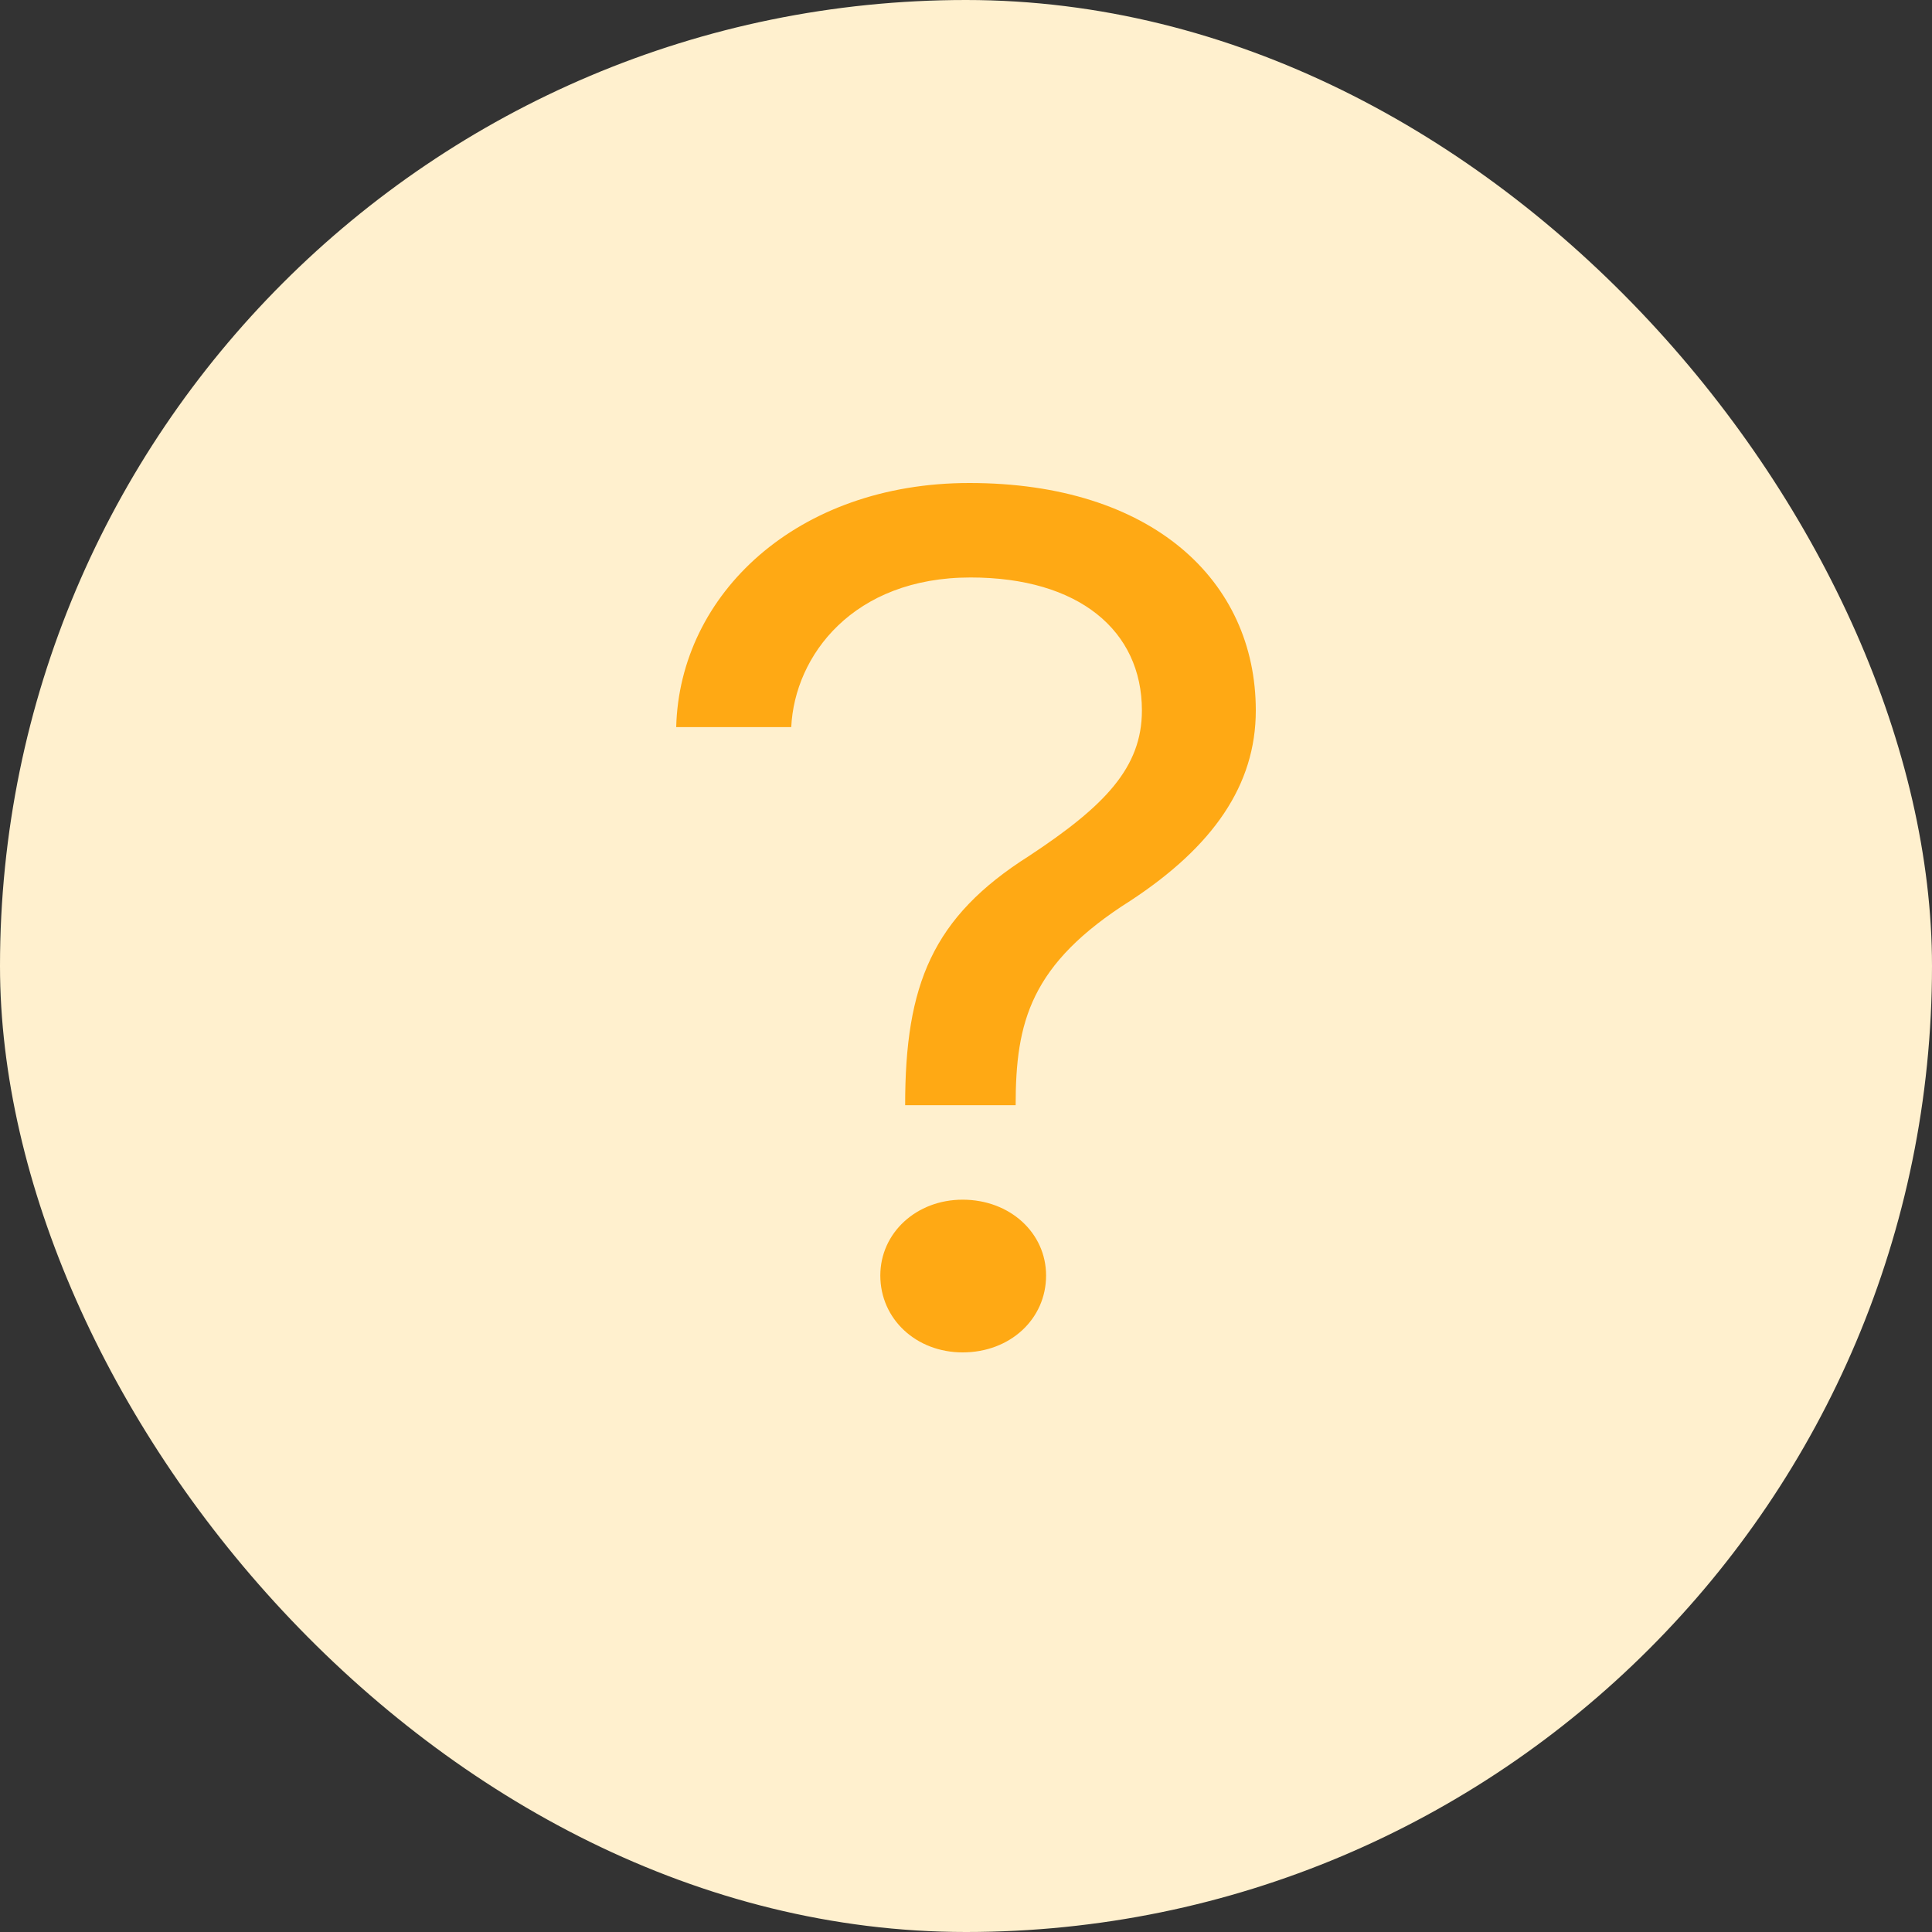 <svg width="20" height="20" viewBox="0 0 20 20" fill="none" xmlns="http://www.w3.org/2000/svg">
<rect x="0" y="0" width="20" height="20" fill="#333333" stroke="none"/>
<rect width="20" height="20" rx="10" fill="#FFF0CE"/>
<path d="M9.37 11.441C9.37 10.194 9.65 9.495 10.654 8.86C11.436 8.344 11.821 7.946 11.821 7.355C11.821 6.527 11.167 5.978 10.047 5.978C8.833 5.978 8.226 6.785 8.191 7.527H7C7.035 6.151 8.249 5 10.035 5C11.926 5 13 6.011 13 7.355C13 8.129 12.556 8.763 11.704 9.323C10.665 9.979 10.514 10.581 10.514 11.441H9.37ZM9.965 14C9.486 14 9.113 13.656 9.113 13.204C9.113 12.763 9.486 12.419 9.965 12.419C10.455 12.419 10.829 12.763 10.829 13.204C10.829 13.656 10.455 14 9.965 14Z" fill="#FFA914"/>
</svg>

